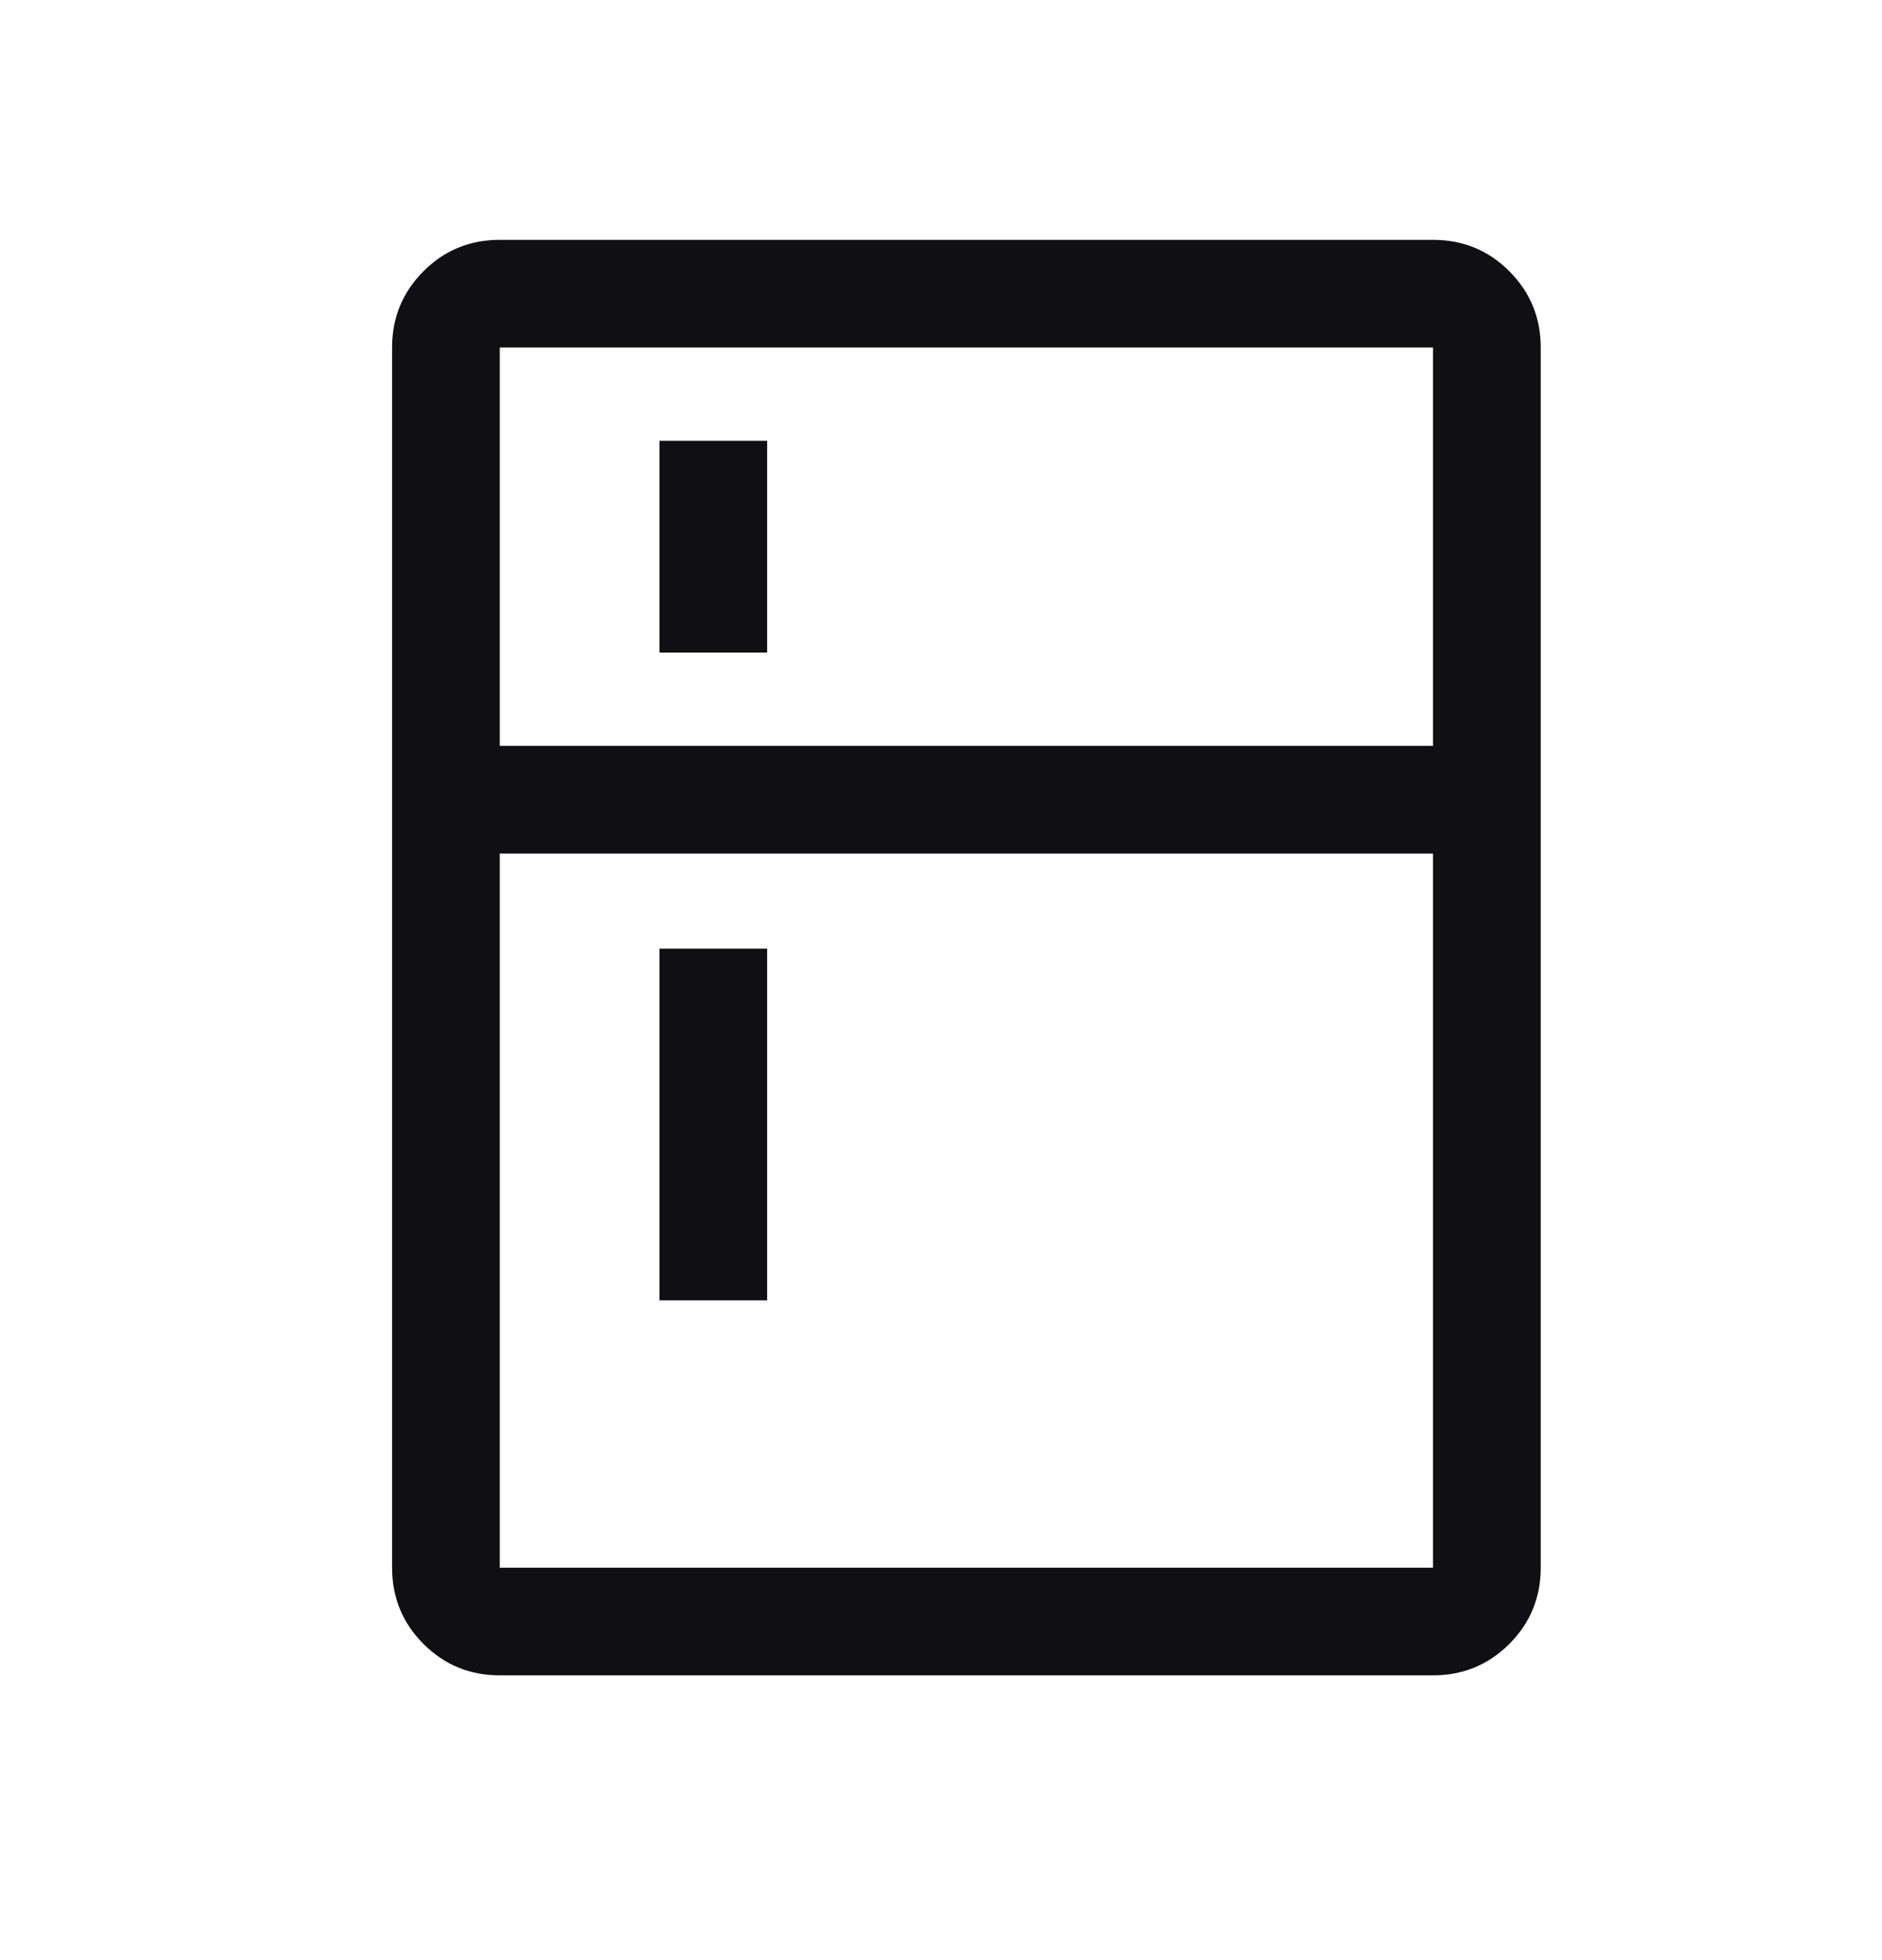 <svg width="24" height="25" viewBox="0 0 24 25" fill="none" xmlns="http://www.w3.org/2000/svg">
<path d="M8.41 5.622H9.783V8.323H8.41V5.622ZM8.41 12.099H9.783V16.585H8.41V12.099ZM6.373 21.368C5.992 21.368 5.667 21.234 5.401 20.968C5.134 20.701 5 20.376 5 19.995V4.432C5 4.051 5.134 3.726 5.401 3.459C5.667 3.192 5.992 3.059 6.373 3.059H18.274C18.656 3.059 18.98 3.192 19.247 3.459C19.514 3.726 19.648 4.051 19.648 4.432V19.995C19.648 20.376 19.514 20.701 19.247 20.968C18.98 21.234 18.656 21.368 18.274 21.368H6.373ZM6.373 19.995H18.274V10.886H6.373V19.995ZM6.373 9.513H18.274V4.432H6.373V9.513Z" fill="#101014"/>
</svg>
